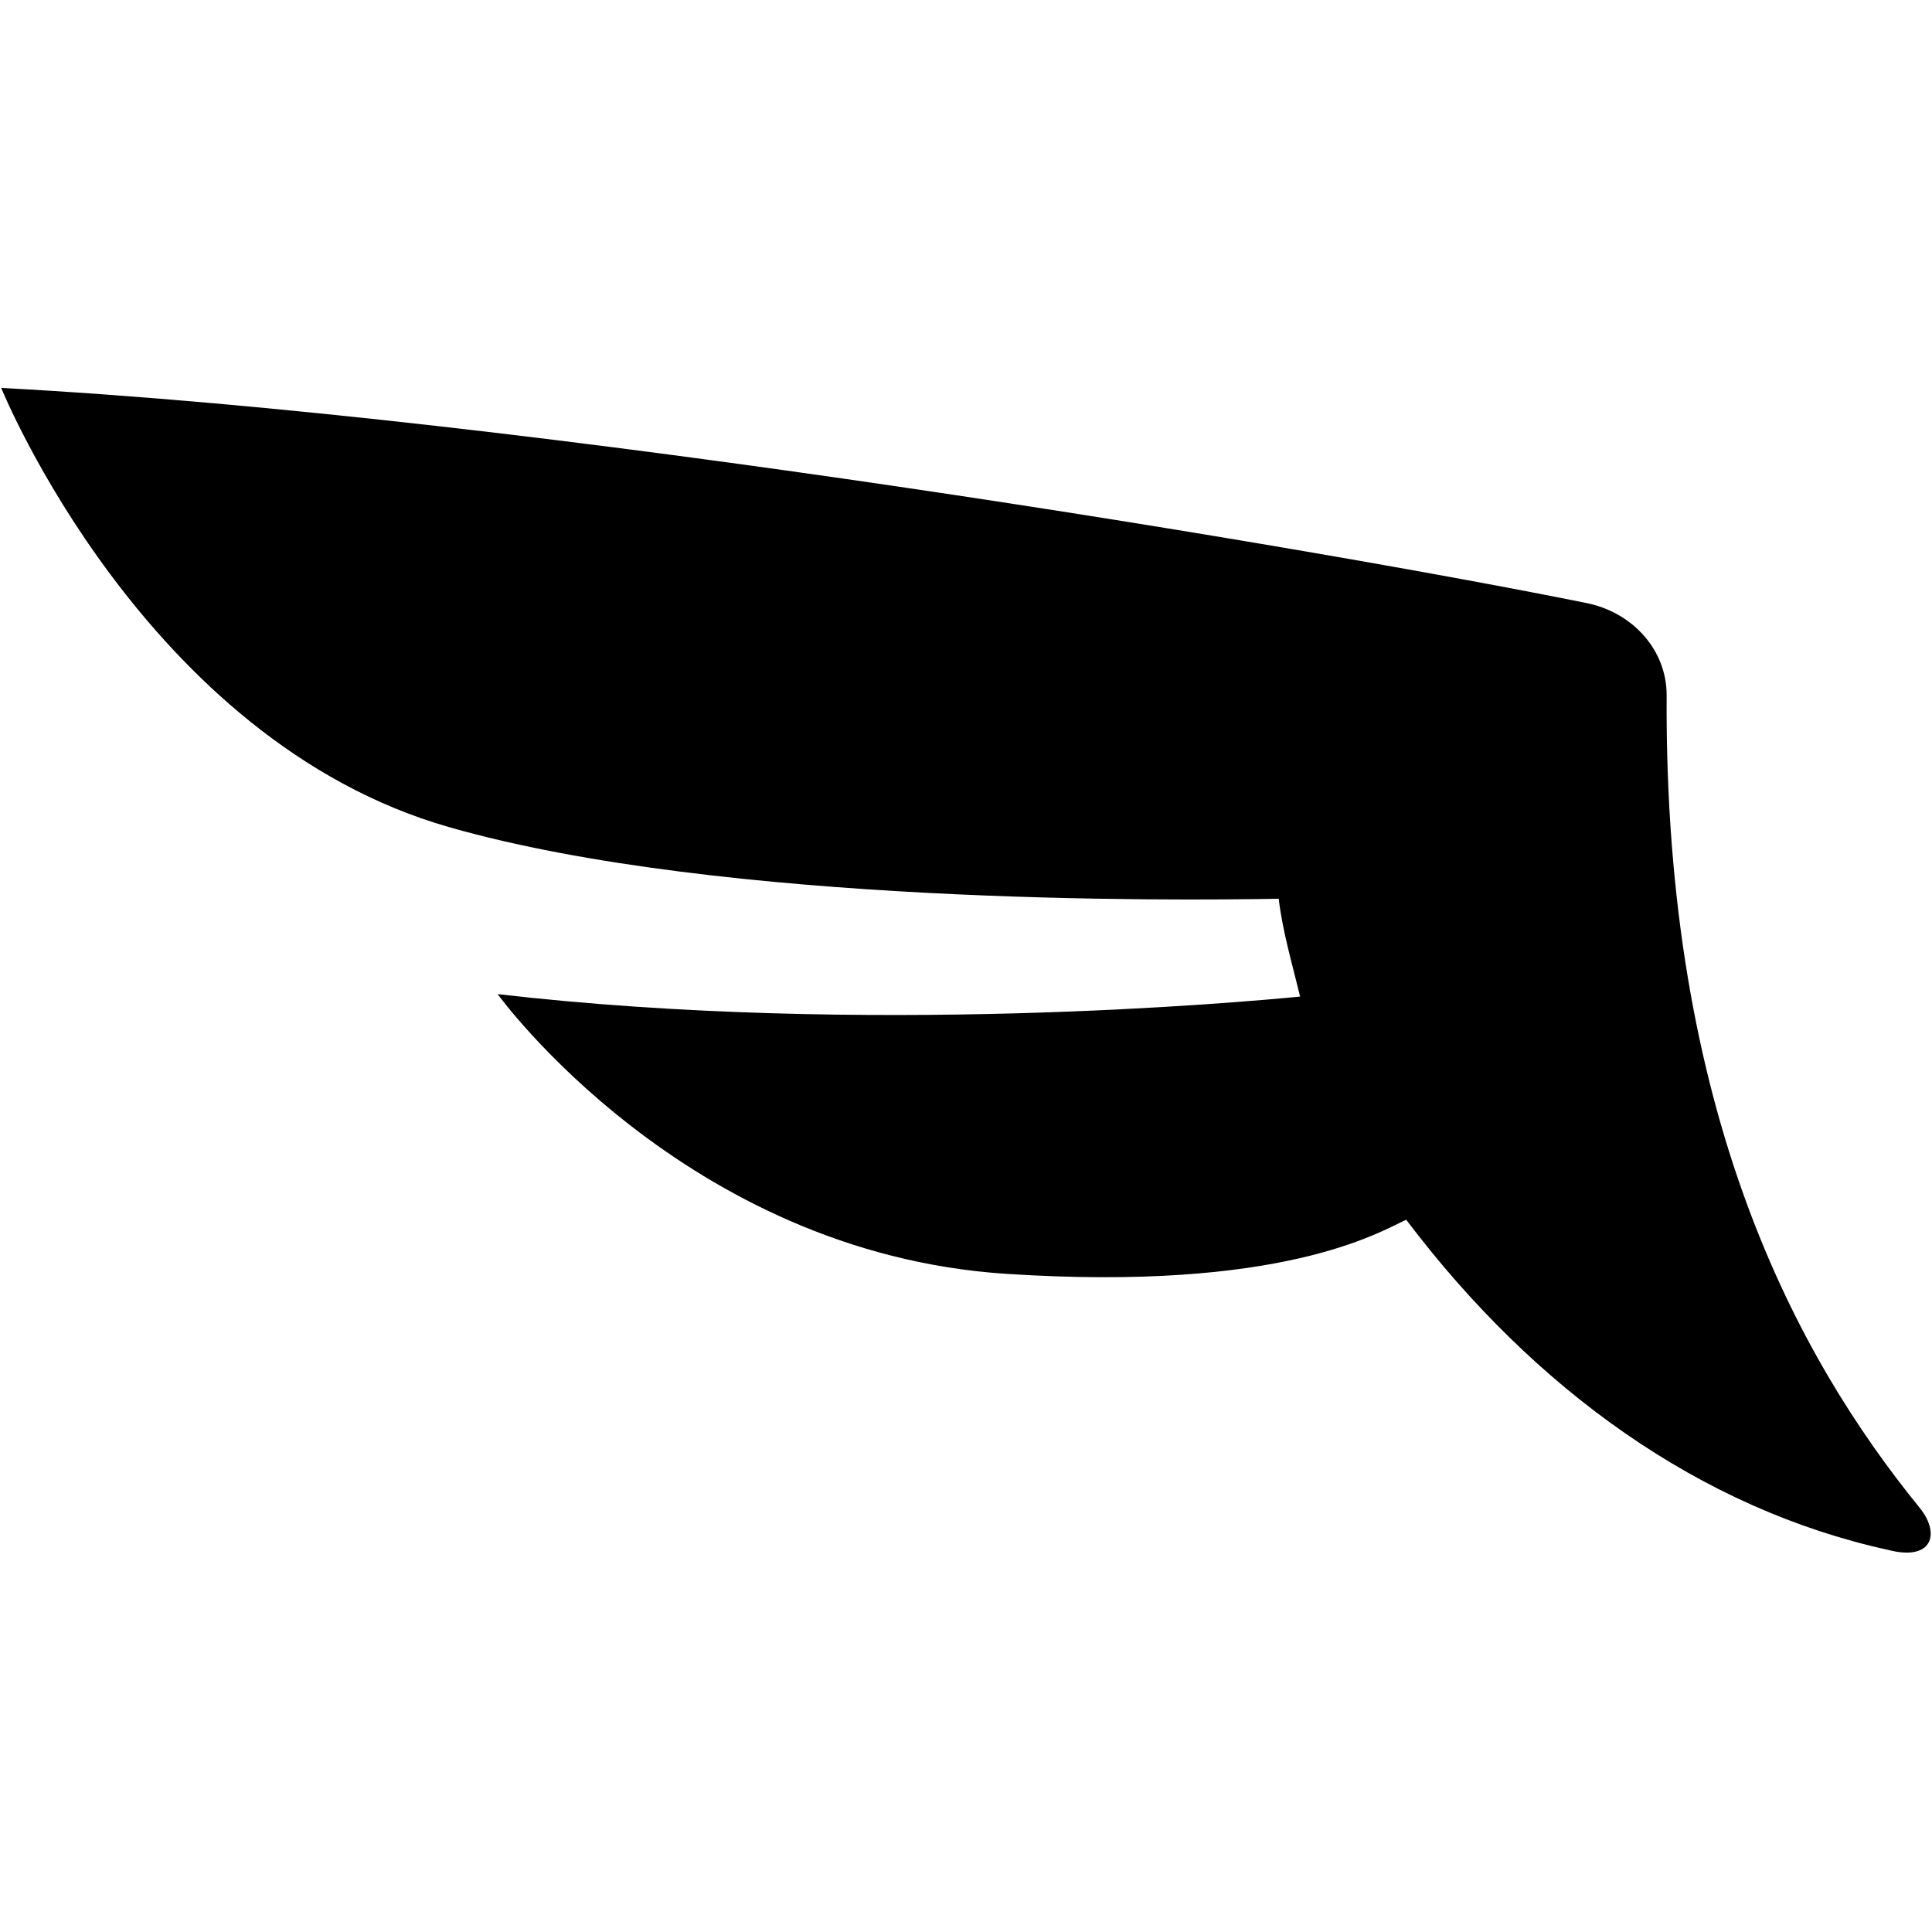 <?xml version="1.0" encoding="UTF-8"?>
<svg version="1.1" viewBox="0 0 90 90" xmlns="http://www.w3.org/2000/svg">
<title>falcon</title>
<g fill-rule="evenodd">
<rect width="90" height="90" fill="#fff"/>
<g transform="translate(0 18)" fill-rule="nonzero">
<path d="m87.949 54.199c-8.687-1.908-16.419-7.405-22.443-15.38-1.296 0.598-5.796 3.361-18.641 2.521-14.995-0.983-23.682-13.03-23.682-13.03 17.103 1.979 34.761 0.37 37.381 0.114-0.356-1.481-0.812-3.005-0.997-4.557-4.785 0.085-25.932 0.299-38.634-3.332-14.226-4.059-20.877-20.464-20.877-20.464 24.978 1.324 62.017 7.619 73.866 10.025 2.108 0.427 3.731 2.165 3.717 4.315-0.114 19.509 6.081 30.816 11.805 37.851 0.954 1.196 0.57 2.478-1.495 1.937z"/>
</g>
</g>
</svg>
